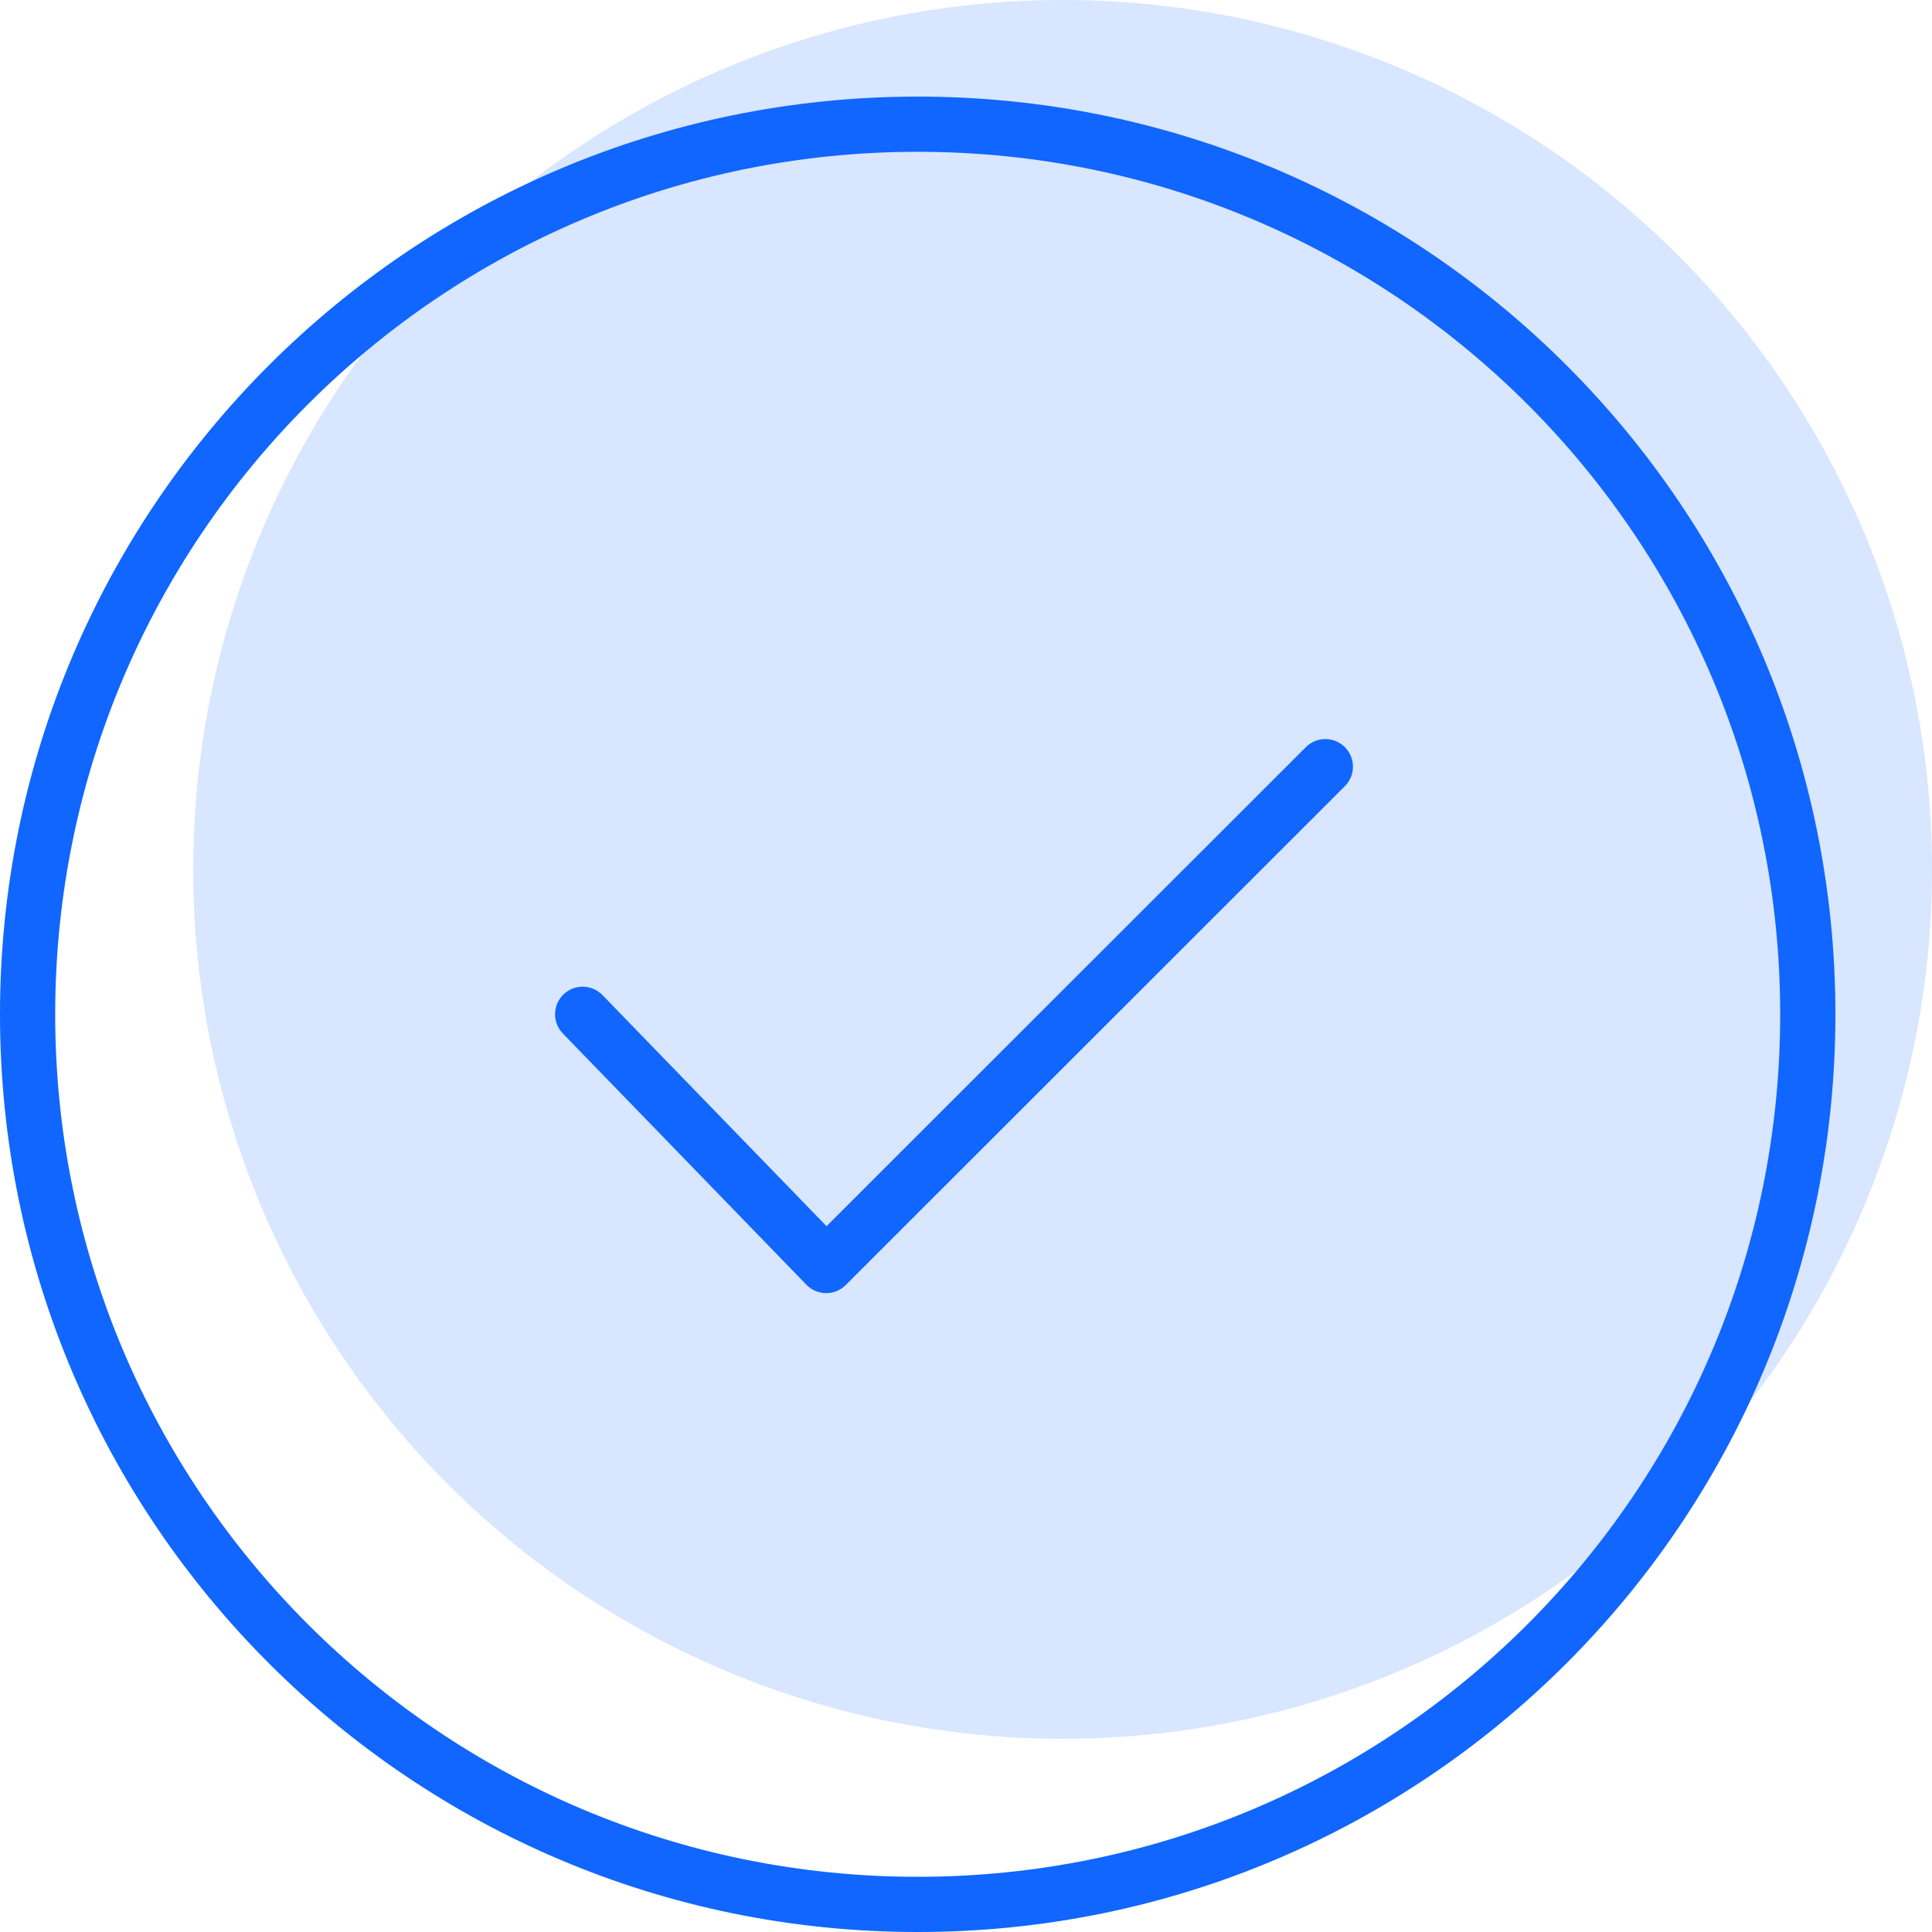 <?xml version="1.0" encoding="UTF-8"?>
<svg width="140px" height="140px" viewBox="0 0 140 140" version="1.1" xmlns="http://www.w3.org/2000/svg" xmlns:xlink="http://www.w3.org/1999/xlink">
    <!-- Generator: Sketch 52.6 (67491) - http://www.bohemiancoding.com/sketch -->
    <title>check-icon</title>
    <desc>Created with Sketch.</desc>
    <g id="check-icon" stroke="none" stroke-width="1" fill="none" fill-rule="evenodd">
        <g id="Group-2">
            <circle id="Oval" fill="#D8E6FF" cx="77" cy="63" r="63"></circle>
            <g id="Group" transform="translate(0, 7)" fill="#1066FF" fill-rule="nonzero">
                <path d="M66.5,129 C101.018,129 129,101.018 129,66.5 C129,31.982 101.018,4 66.5,4 C31.982,4 4,31.982 4,66.5 C4,101.018 31.982,129 66.5,129 Z M66.5,133 C29.773,133 0,103.227 0,66.5 C0,29.773 29.773,0 66.5,0 C103.227,0 133,29.773 133,66.5 C133,103.227 103.227,133 66.5,133 Z" id="Oval"></path>
                <path d="M96.615,49.808 C97.474,49.113 98.733,49.246 99.428,50.105 C100.123,50.963 99.99,52.223 99.131,52.917 L59.381,85.088 C58.514,85.79 57.239,85.646 56.55,84.768 L40.901,64.817 C40.219,63.948 40.371,62.691 41.24,62.009 C42.109,61.328 43.366,61.48 44.048,62.349 L58.444,80.701 L96.615,49.808 Z" id="Line" transform="translate(70.174, 67.448) rotate(-6) translate(-70.174, -67.448) "></path>
            </g>
        </g>
    </g>
</svg>